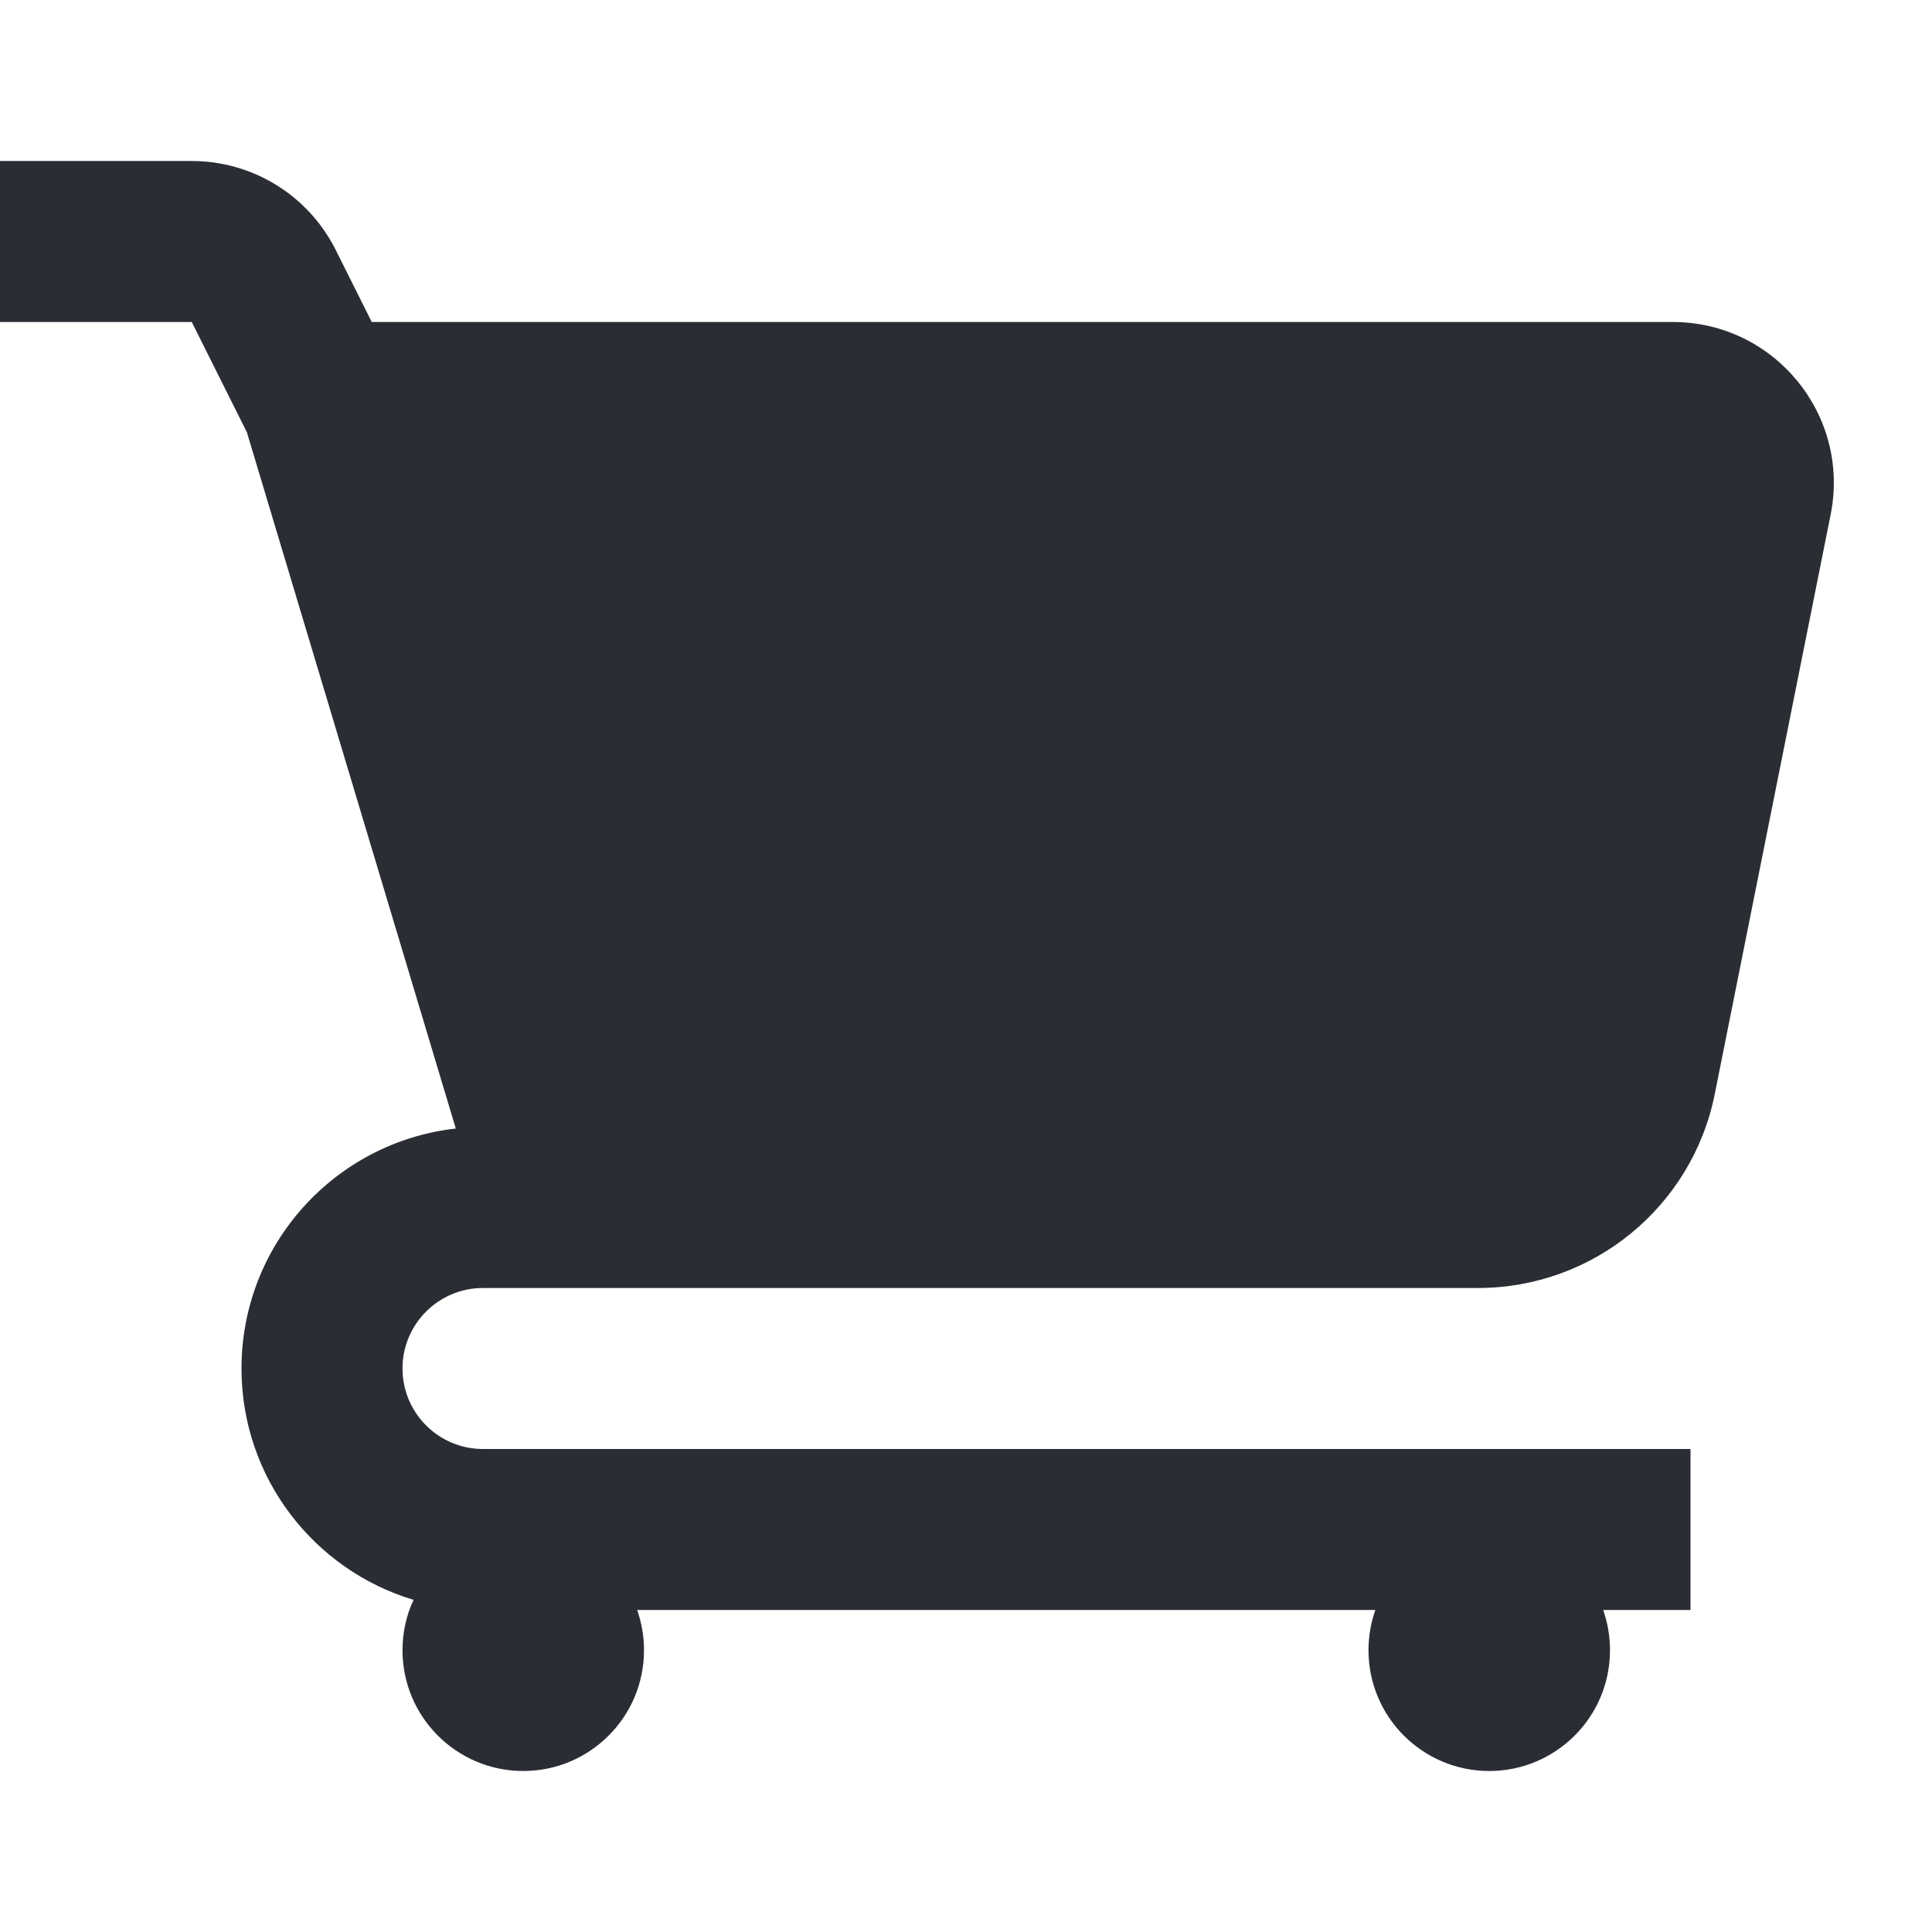 <svg width="24" height="24" viewBox="0 0 24 24" fill="none" xmlns="http://www.w3.org/2000/svg">
<path d="M0 2H2.382C3.14 2 3.832 2.428 4.171 3.106L4.618 4H20.78C22.042 4 22.989 5.155 22.741 6.392L21.302 13.588C21.022 14.991 19.79 16 18.36 16H6C5.448 16 5 16.448 5 17C5 17.552 5.448 18 6 18H21V20H19.915C19.97 20.156 20 20.325 20 20.5C20 21.328 19.328 22 18.5 22C17.672 22 17 21.328 17 20.5C17 20.325 17.03 20.156 17.085 20H7.915C7.97 20.156 8 20.325 8 20.5C8 21.328 7.328 22 6.5 22C5.672 22 5 21.328 5 20.5C5 20.276 5.049 20.064 5.137 19.874C3.901 19.503 3 18.357 3 17C3 15.457 4.164 14.187 5.662 14.019L3.067 5.37L2.382 4H0V2Z" fill="#2B2D34"/>
</svg>
